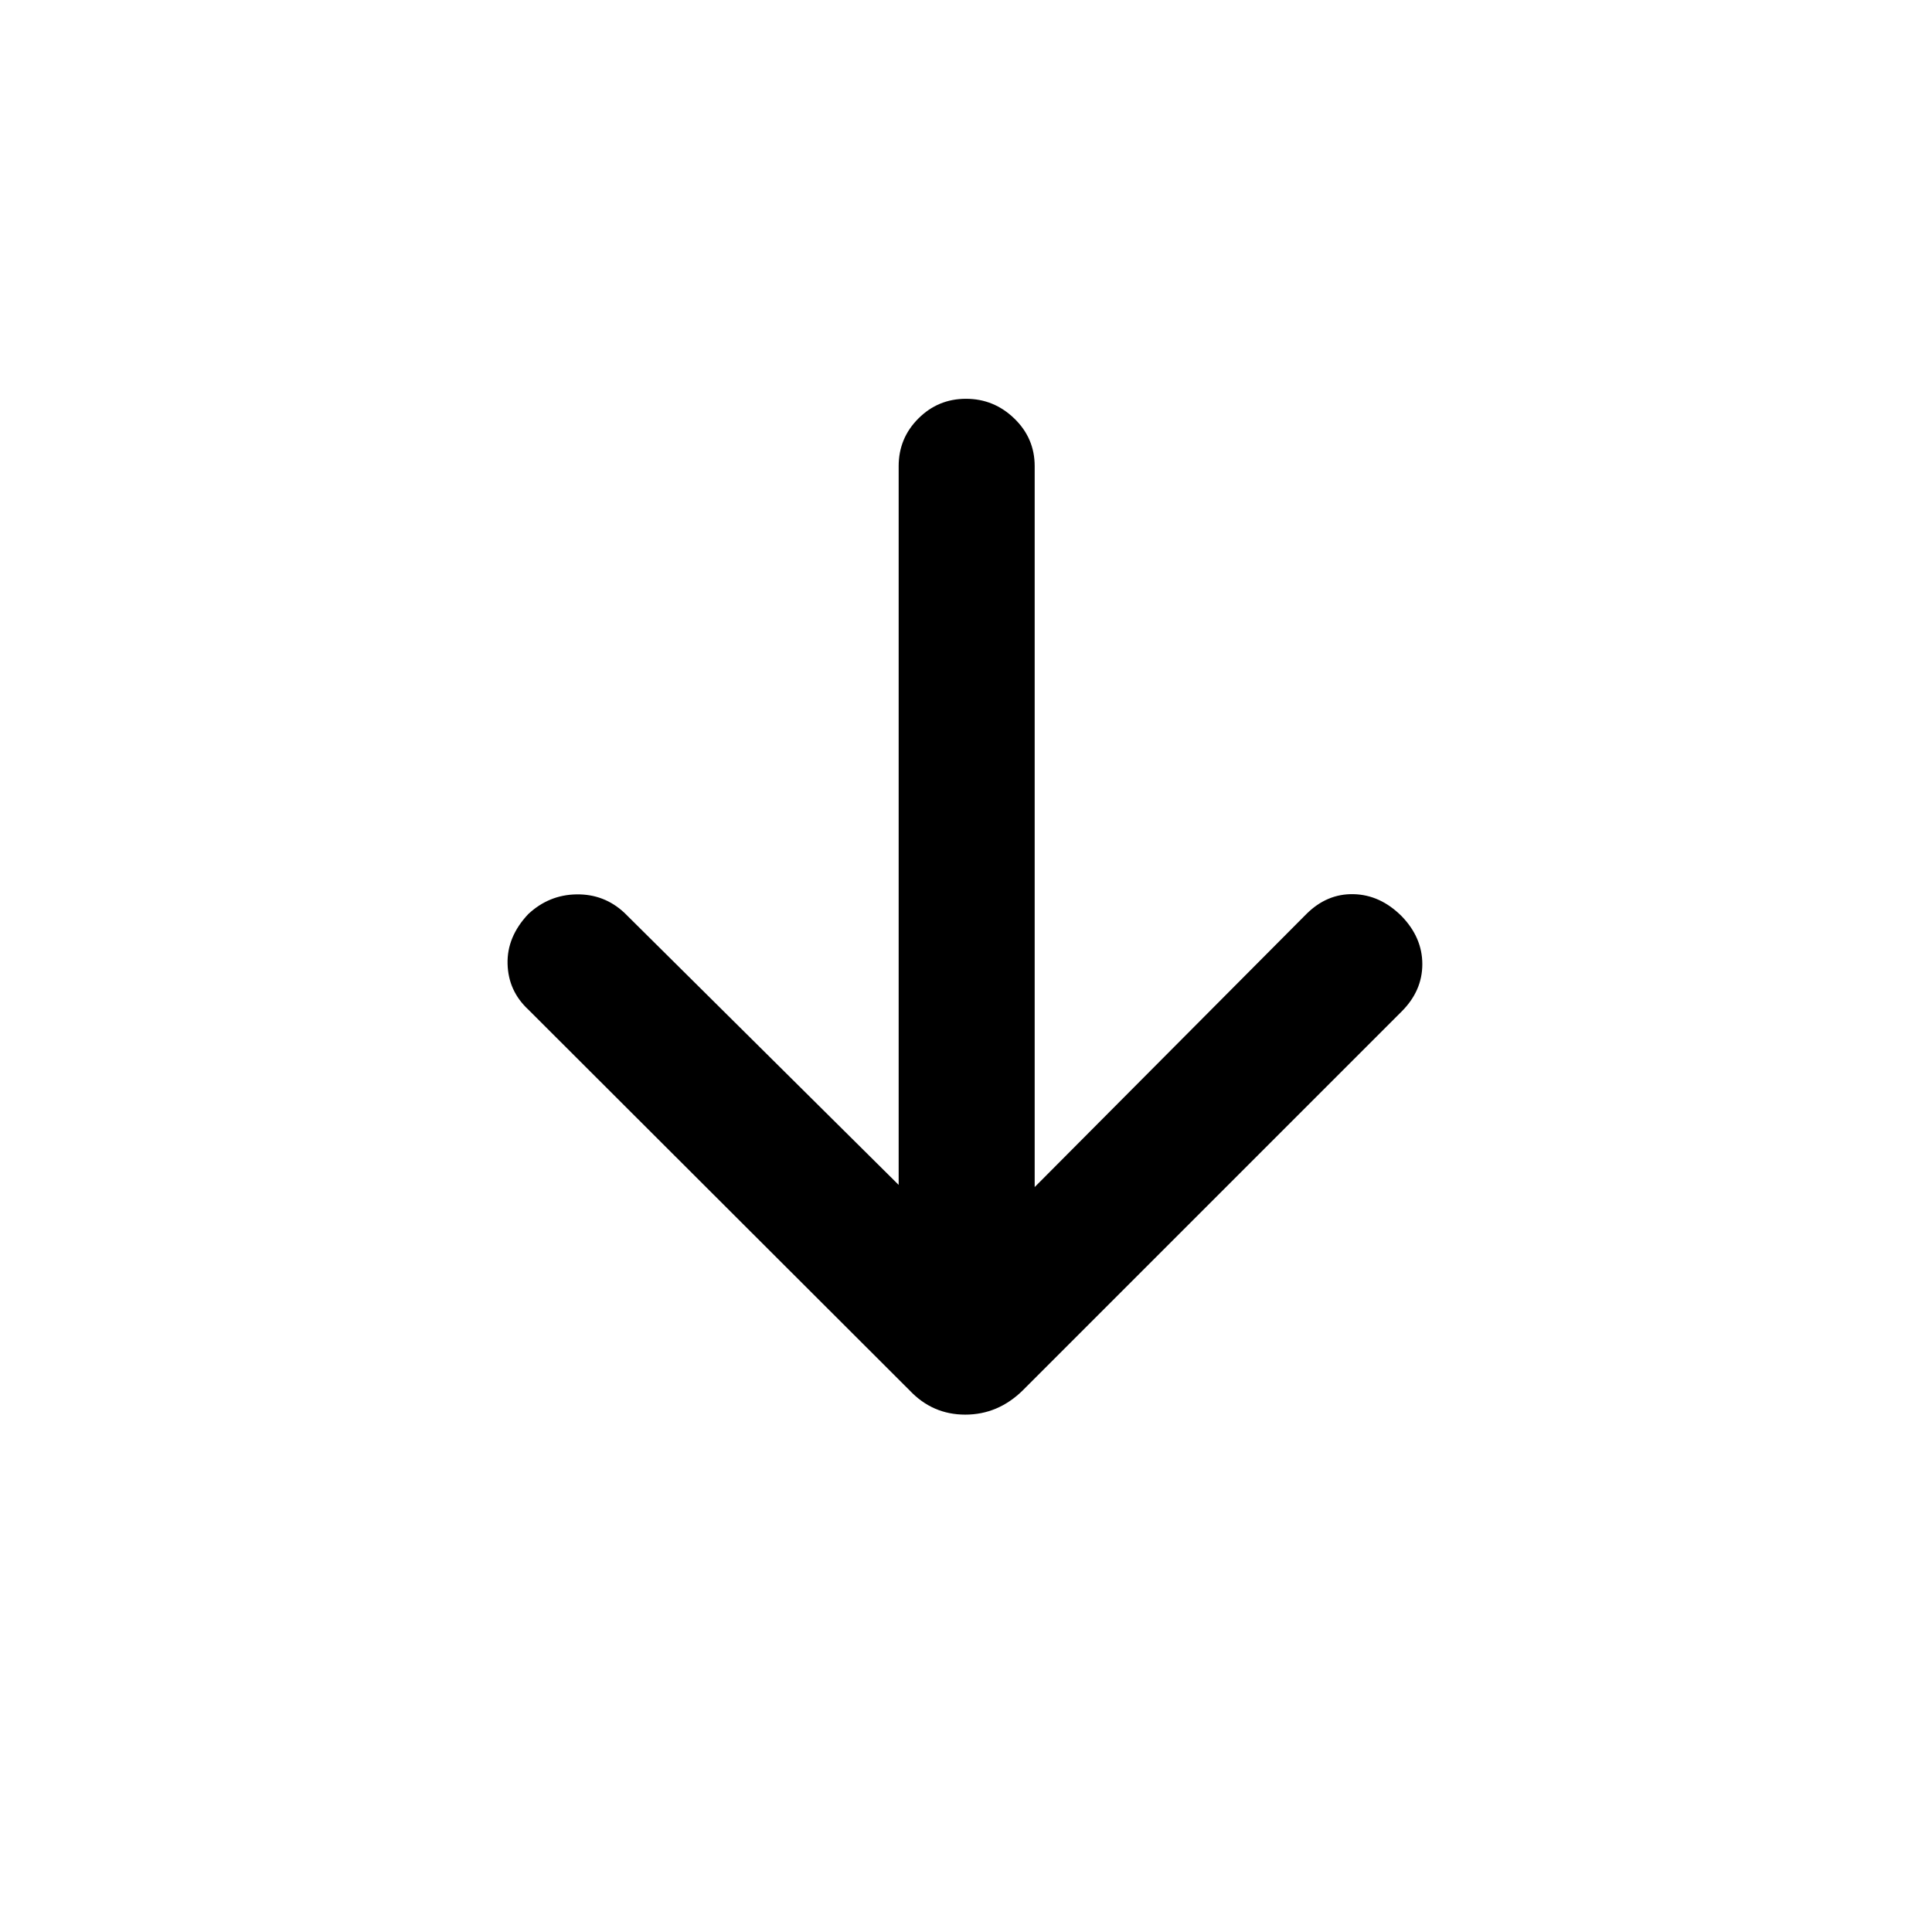 <svg xmlns="http://www.w3.org/2000/svg" height="40" viewBox="0 -960 960 960" width="40"><path d="M446.539-371.229v-357.156q0-13.871 9.795-23.666 9.795-9.794 23.666-9.794t23.999 9.794q10.128 9.795 10.128 23.666v358.233l134.951-135.617q10.23-10.23 23.499-9.922 13.269.307 23.884 10.922 10.282 10.616 10.282 23.859 0 13.243-10.282 23.525L508.179-269.103q-12.282 12.025-28.551 12.025T452-269.103L262.462-458.385q-9.897-9.231-10.256-22.666-.359-13.436 10.256-24.718 10.282-9.615 24.025-9.82 13.743-.205 23.769 9.154l136.283 135.206Z"/></svg>